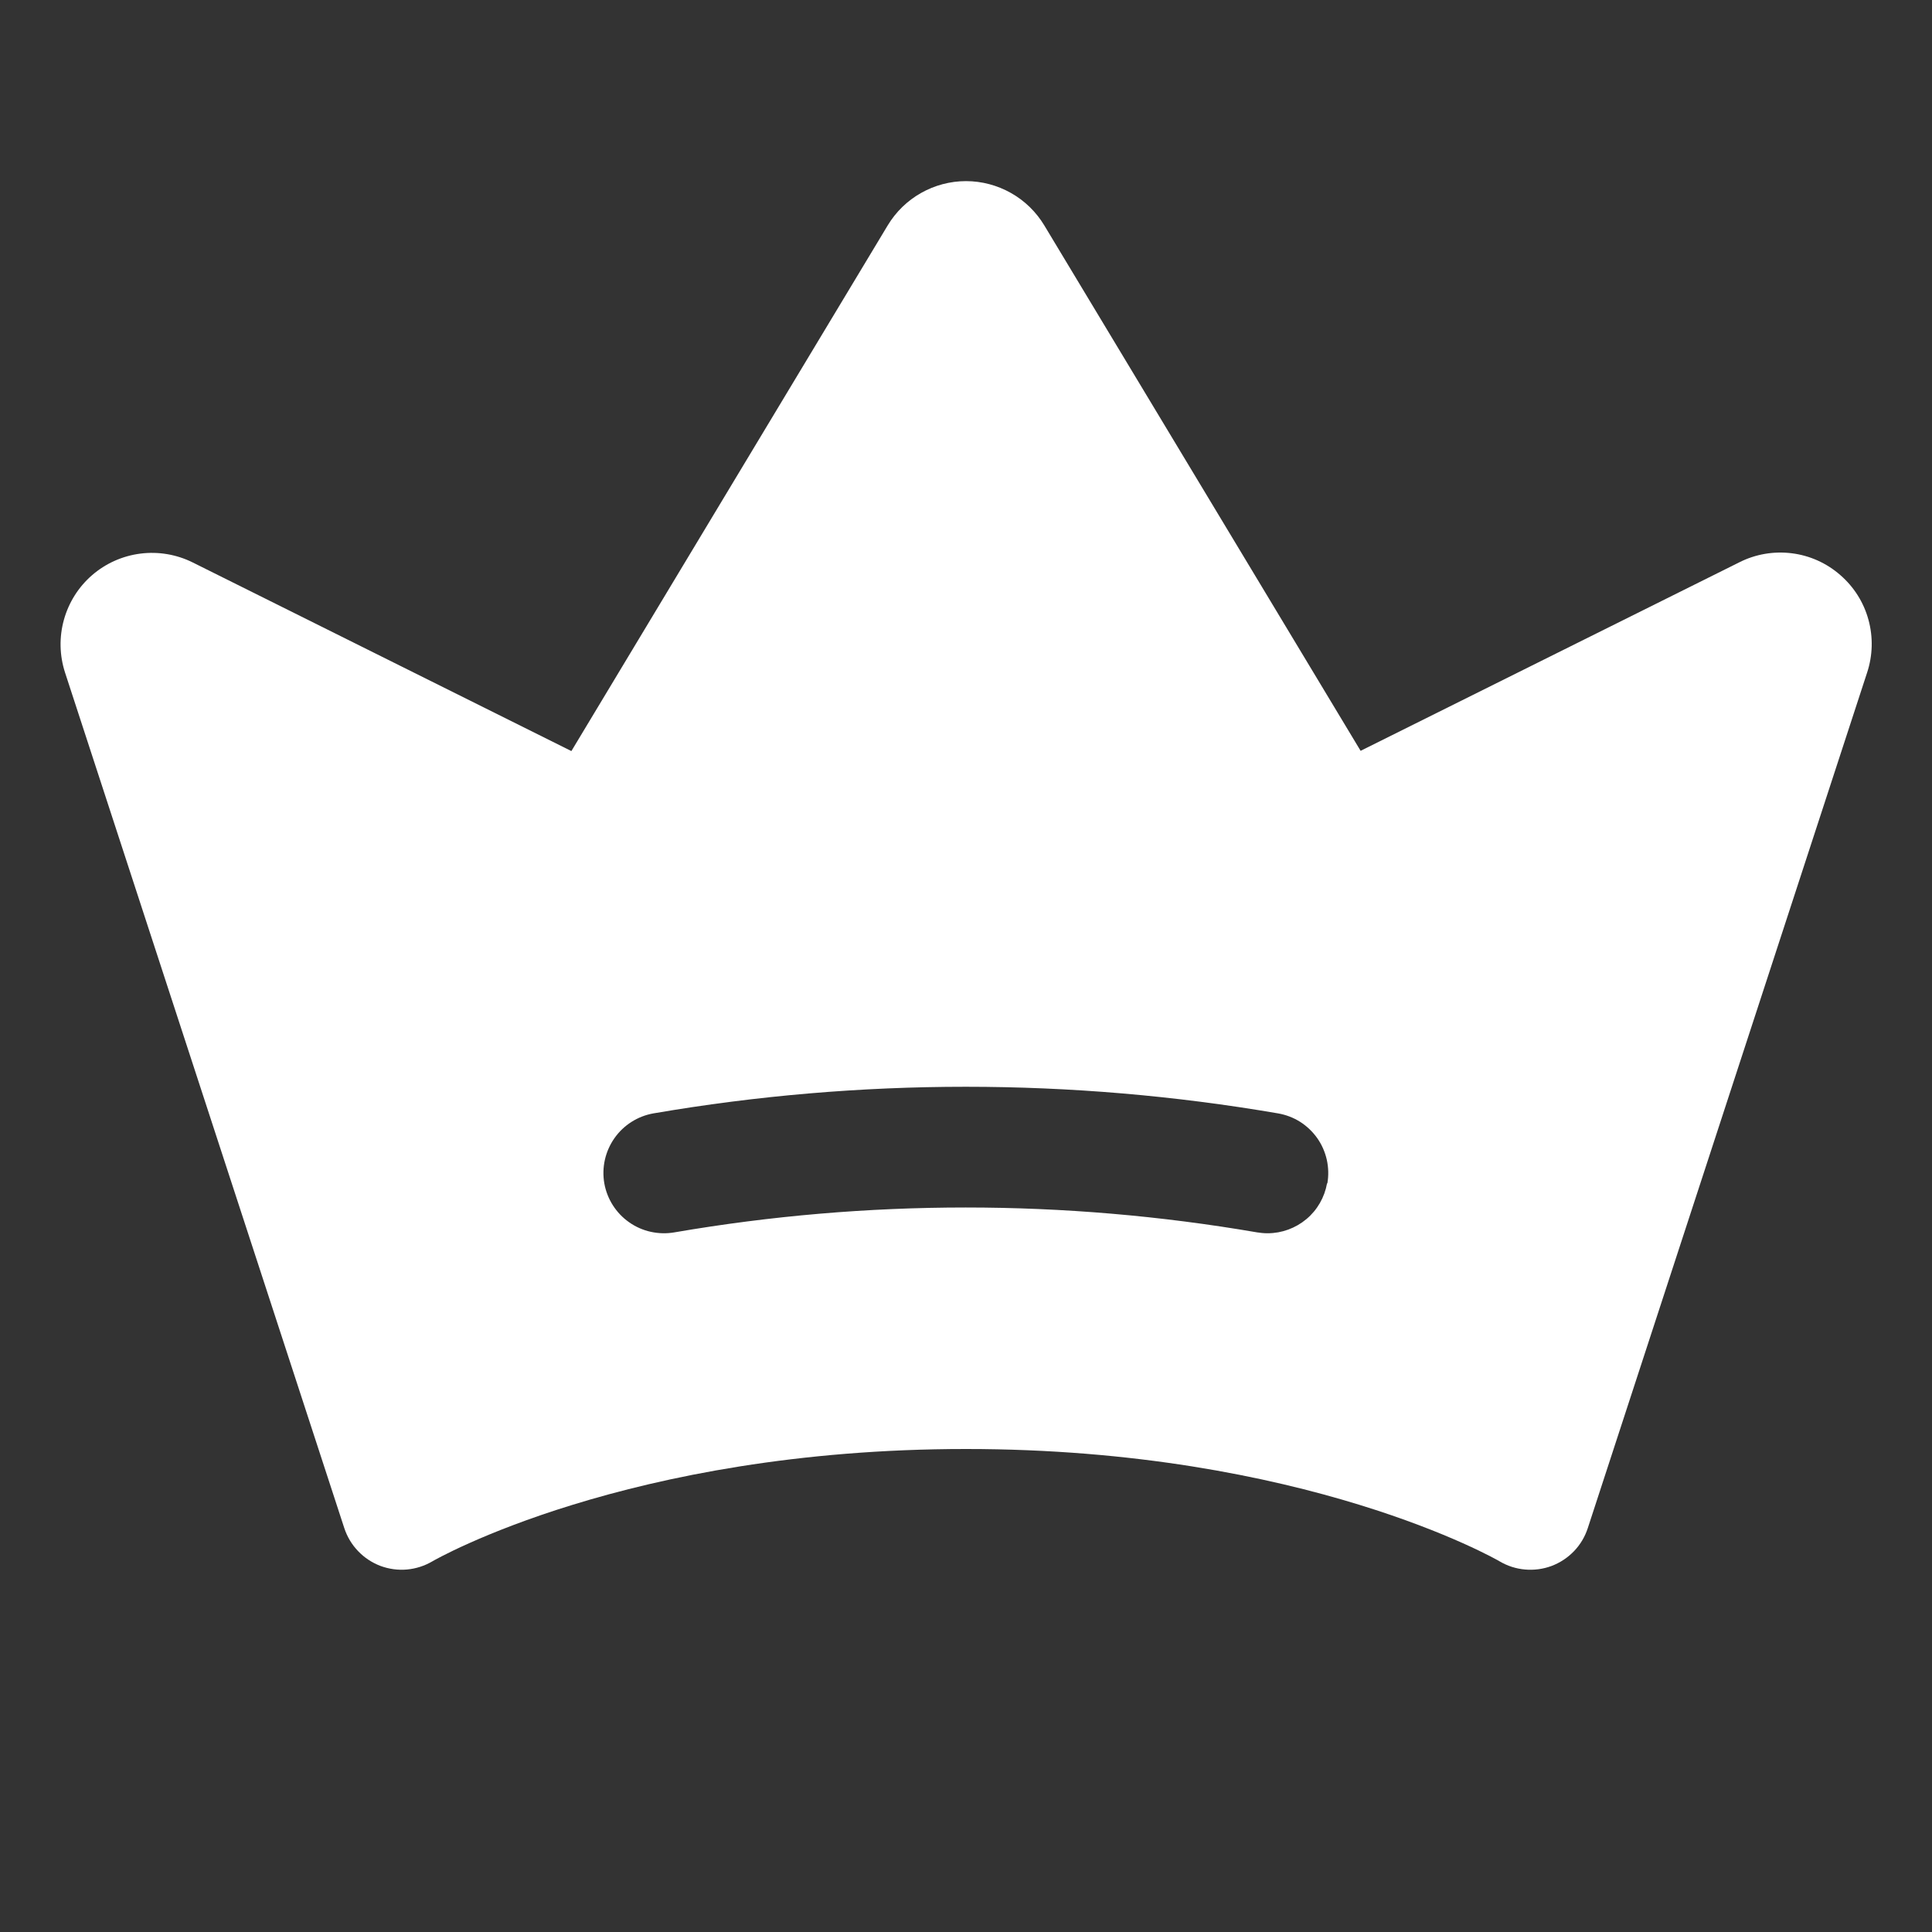 <svg width="24" height="24" viewBox="0 0 24 24" fill="none" xmlns="http://www.w3.org/2000/svg">
<rect x="0" y="0" width="24" height="24" fill="#333333" stroke="none"/>
<g id="ph:crown-fill" clip-path="url(#clip0_526_127)">
<path id="Vector" d="M22.86 7.143C22.691 6.995 22.482 6.901 22.259 6.873C22.036 6.845 21.81 6.883 21.609 6.984L16.902 9.327L12.972 2.799C12.871 2.632 12.729 2.493 12.558 2.397C12.388 2.301 12.195 2.25 12 2.25C11.804 2.25 11.612 2.301 11.442 2.397C11.271 2.493 11.129 2.632 11.028 2.799L7.098 9.33L2.392 6.986C2.192 6.887 1.967 6.849 1.745 6.877C1.523 6.905 1.314 6.998 1.145 7.144C0.976 7.29 0.854 7.483 0.794 7.699C0.734 7.914 0.739 8.142 0.808 8.355L4.277 18.983C4.312 19.089 4.37 19.187 4.448 19.268C4.525 19.349 4.62 19.412 4.725 19.452C4.83 19.491 4.943 19.507 5.055 19.497C5.167 19.487 5.275 19.452 5.372 19.395C5.395 19.381 7.792 18 12 18C16.207 18 18.605 19.381 18.626 19.394C18.723 19.452 18.831 19.487 18.944 19.497C19.056 19.507 19.169 19.492 19.274 19.453C19.38 19.413 19.475 19.35 19.553 19.269C19.631 19.188 19.689 19.09 19.724 18.983L23.193 8.358C23.264 8.145 23.27 7.916 23.211 7.7C23.152 7.483 23.03 7.29 22.86 7.143ZM16.485 14.7C16.454 14.874 16.364 15.031 16.229 15.144C16.094 15.257 15.923 15.32 15.747 15.32C15.703 15.32 15.659 15.316 15.616 15.309C13.22 14.897 10.772 14.897 8.377 15.309C8.279 15.326 8.18 15.323 8.084 15.302C7.988 15.281 7.897 15.241 7.816 15.184C7.653 15.07 7.542 14.896 7.507 14.7C7.473 14.504 7.518 14.303 7.632 14.14C7.746 13.977 7.92 13.866 8.116 13.831C10.684 13.39 13.308 13.39 15.877 13.831C15.974 13.848 16.067 13.883 16.151 13.936C16.234 13.989 16.306 14.058 16.363 14.138C16.42 14.219 16.46 14.31 16.482 14.407C16.503 14.503 16.506 14.603 16.489 14.7L16.485 14.7Z" fill="white"/>
</g>
<defs>
<clipPath id="clip0_526_127">
<rect width="24" height="24" fill="white"/>
</clipPath>
</defs>
</svg>
